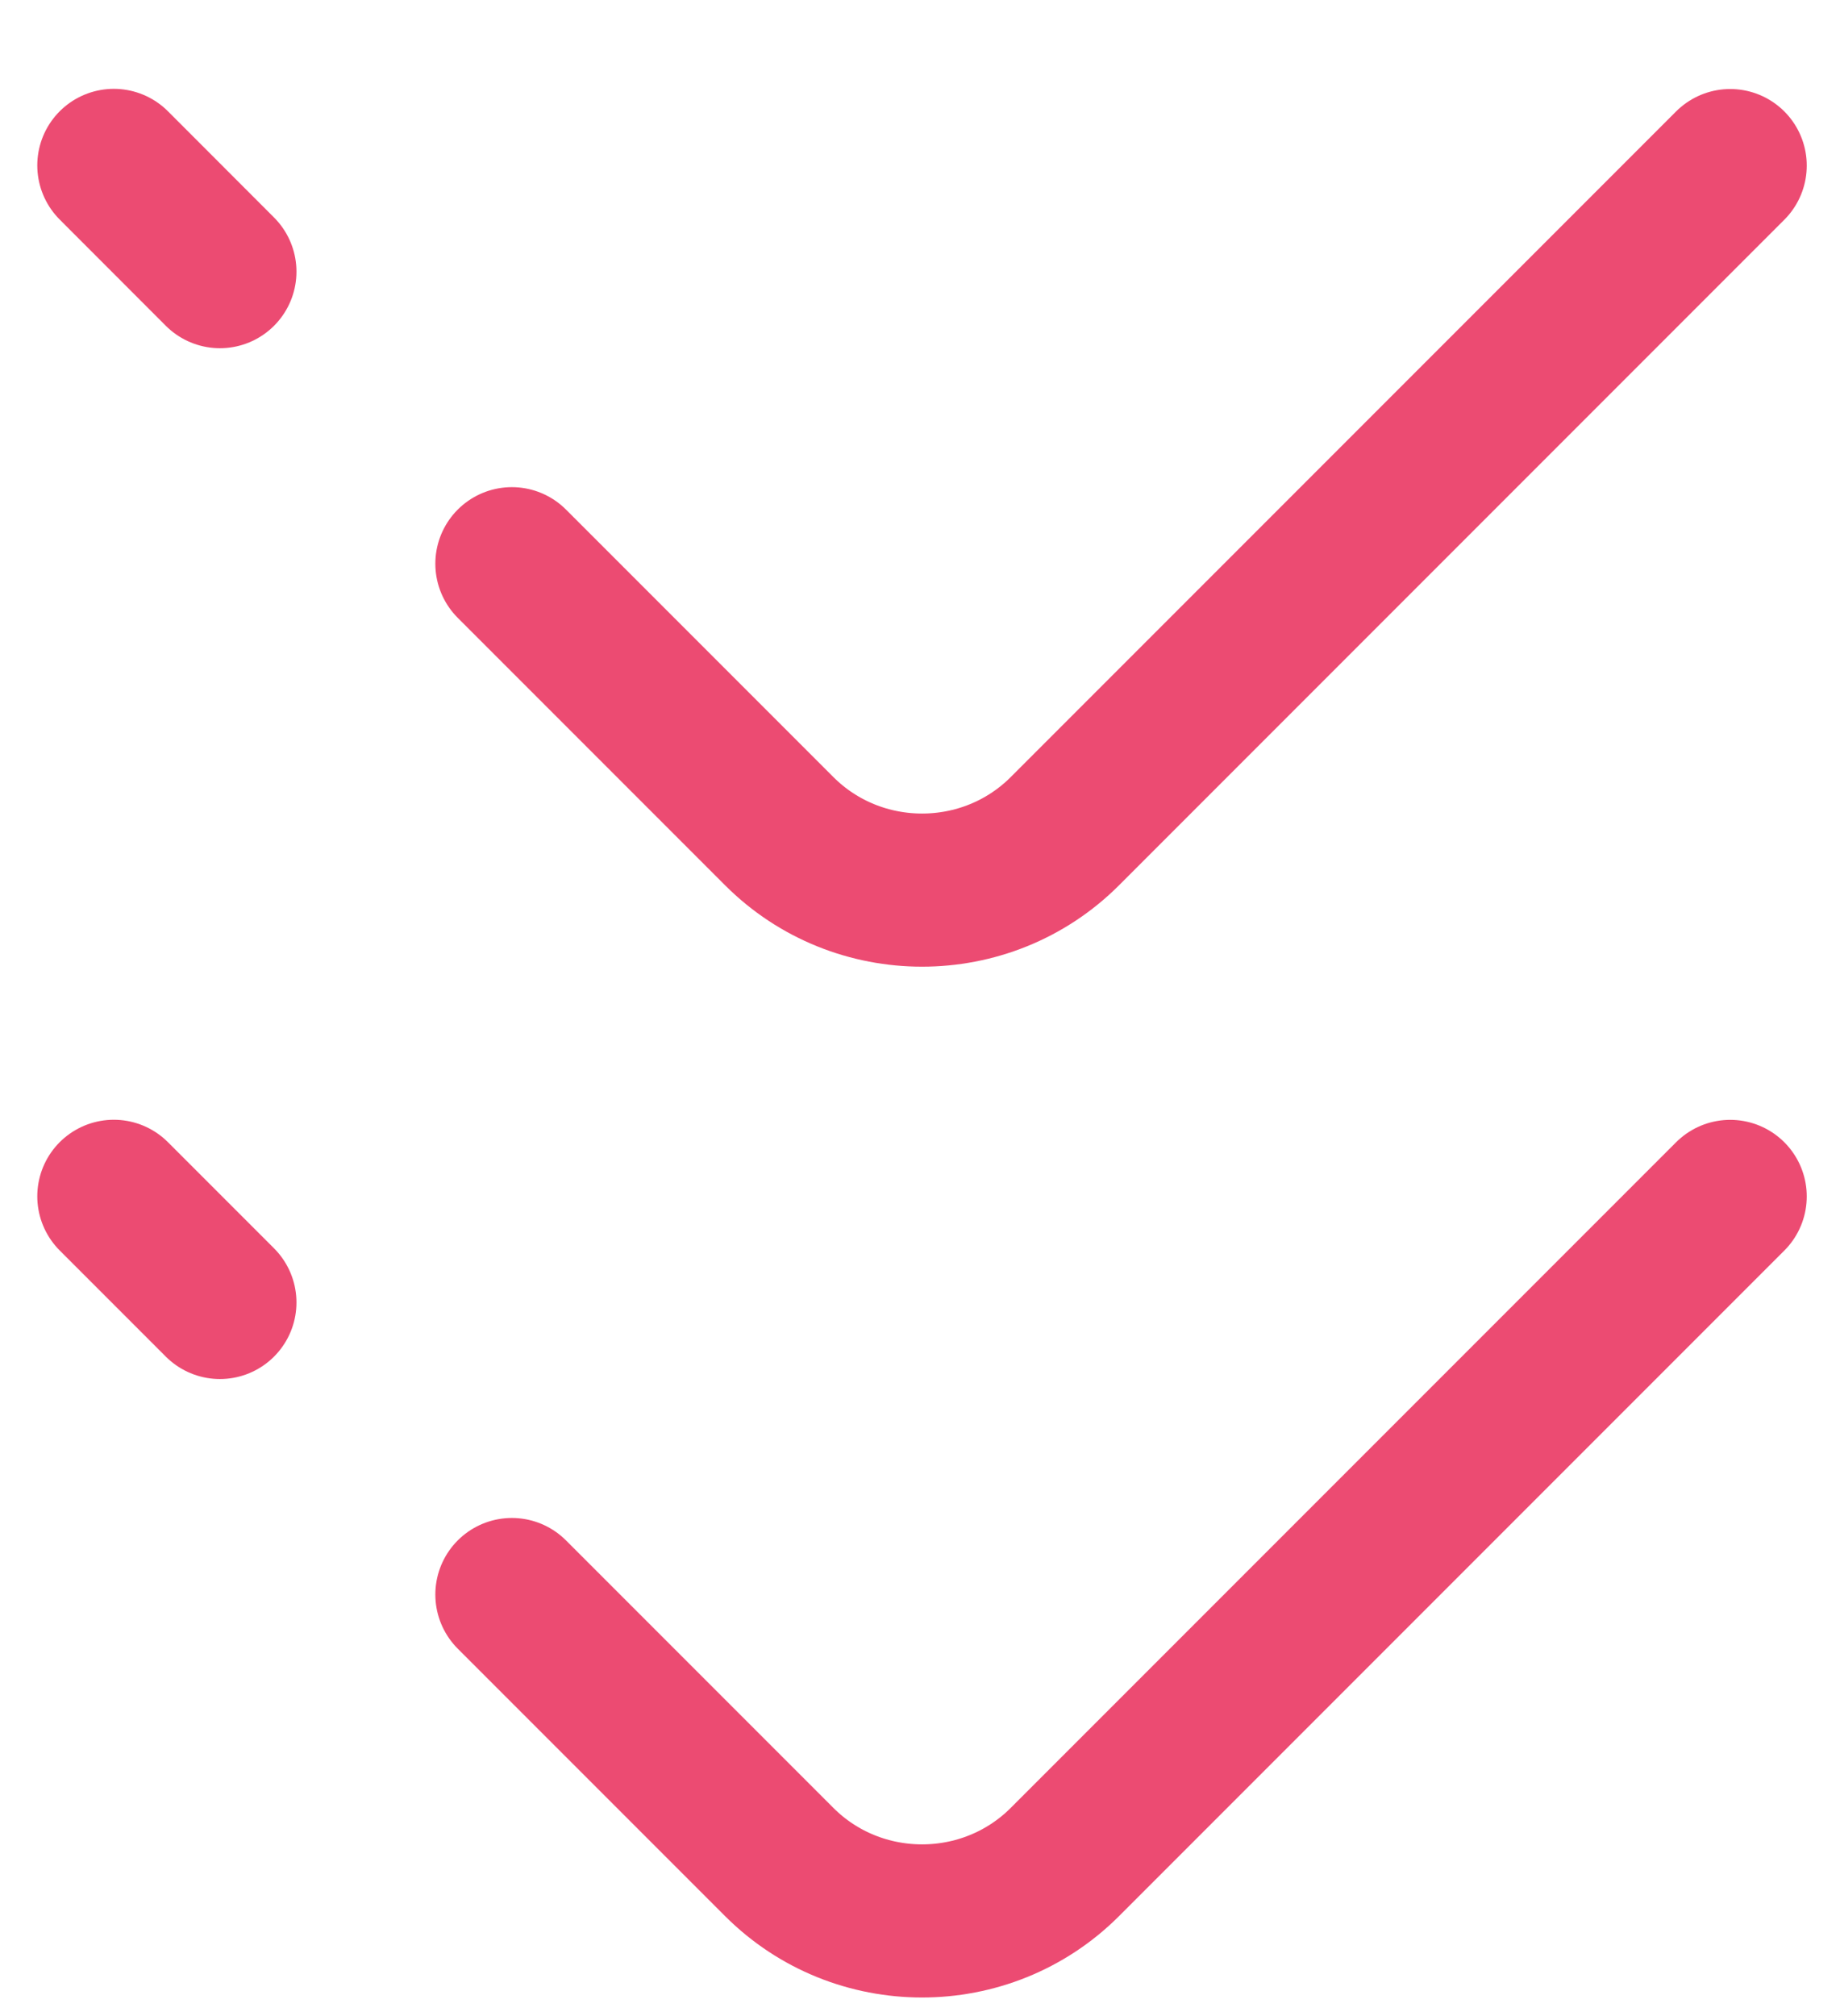 <svg width="21" height="23" viewBox="0 0 21 23" fill="none" xmlns="http://www.w3.org/2000/svg">
<path d="M5.842 6.431L8.893 9.482C9.79 10.379 11.257 10.379 12.154 9.482L19.747 1.889" stroke="#EC4B72" stroke-width="1.747" stroke-miterlimit="10" stroke-linecap="round" stroke-linejoin="round"/>
<path d="M1.299 1.887L2.51 3.099" stroke="#EC4B72" stroke-width="1.747" stroke-miterlimit="10" stroke-linecap="round" stroke-linejoin="round"/>
<path d="M5.842 18.191L8.893 21.242C9.79 22.139 11.257 22.139 12.154 21.242L19.747 13.649" stroke="#EC4B72" stroke-width="1.747" stroke-miterlimit="10" stroke-linecap="round" stroke-linejoin="round"/>
<path d="M1.299 13.648L2.51 14.859" stroke="#EC4B72" stroke-width="1.747" stroke-miterlimit="10" stroke-linecap="round" stroke-linejoin="round"/>
</svg>

